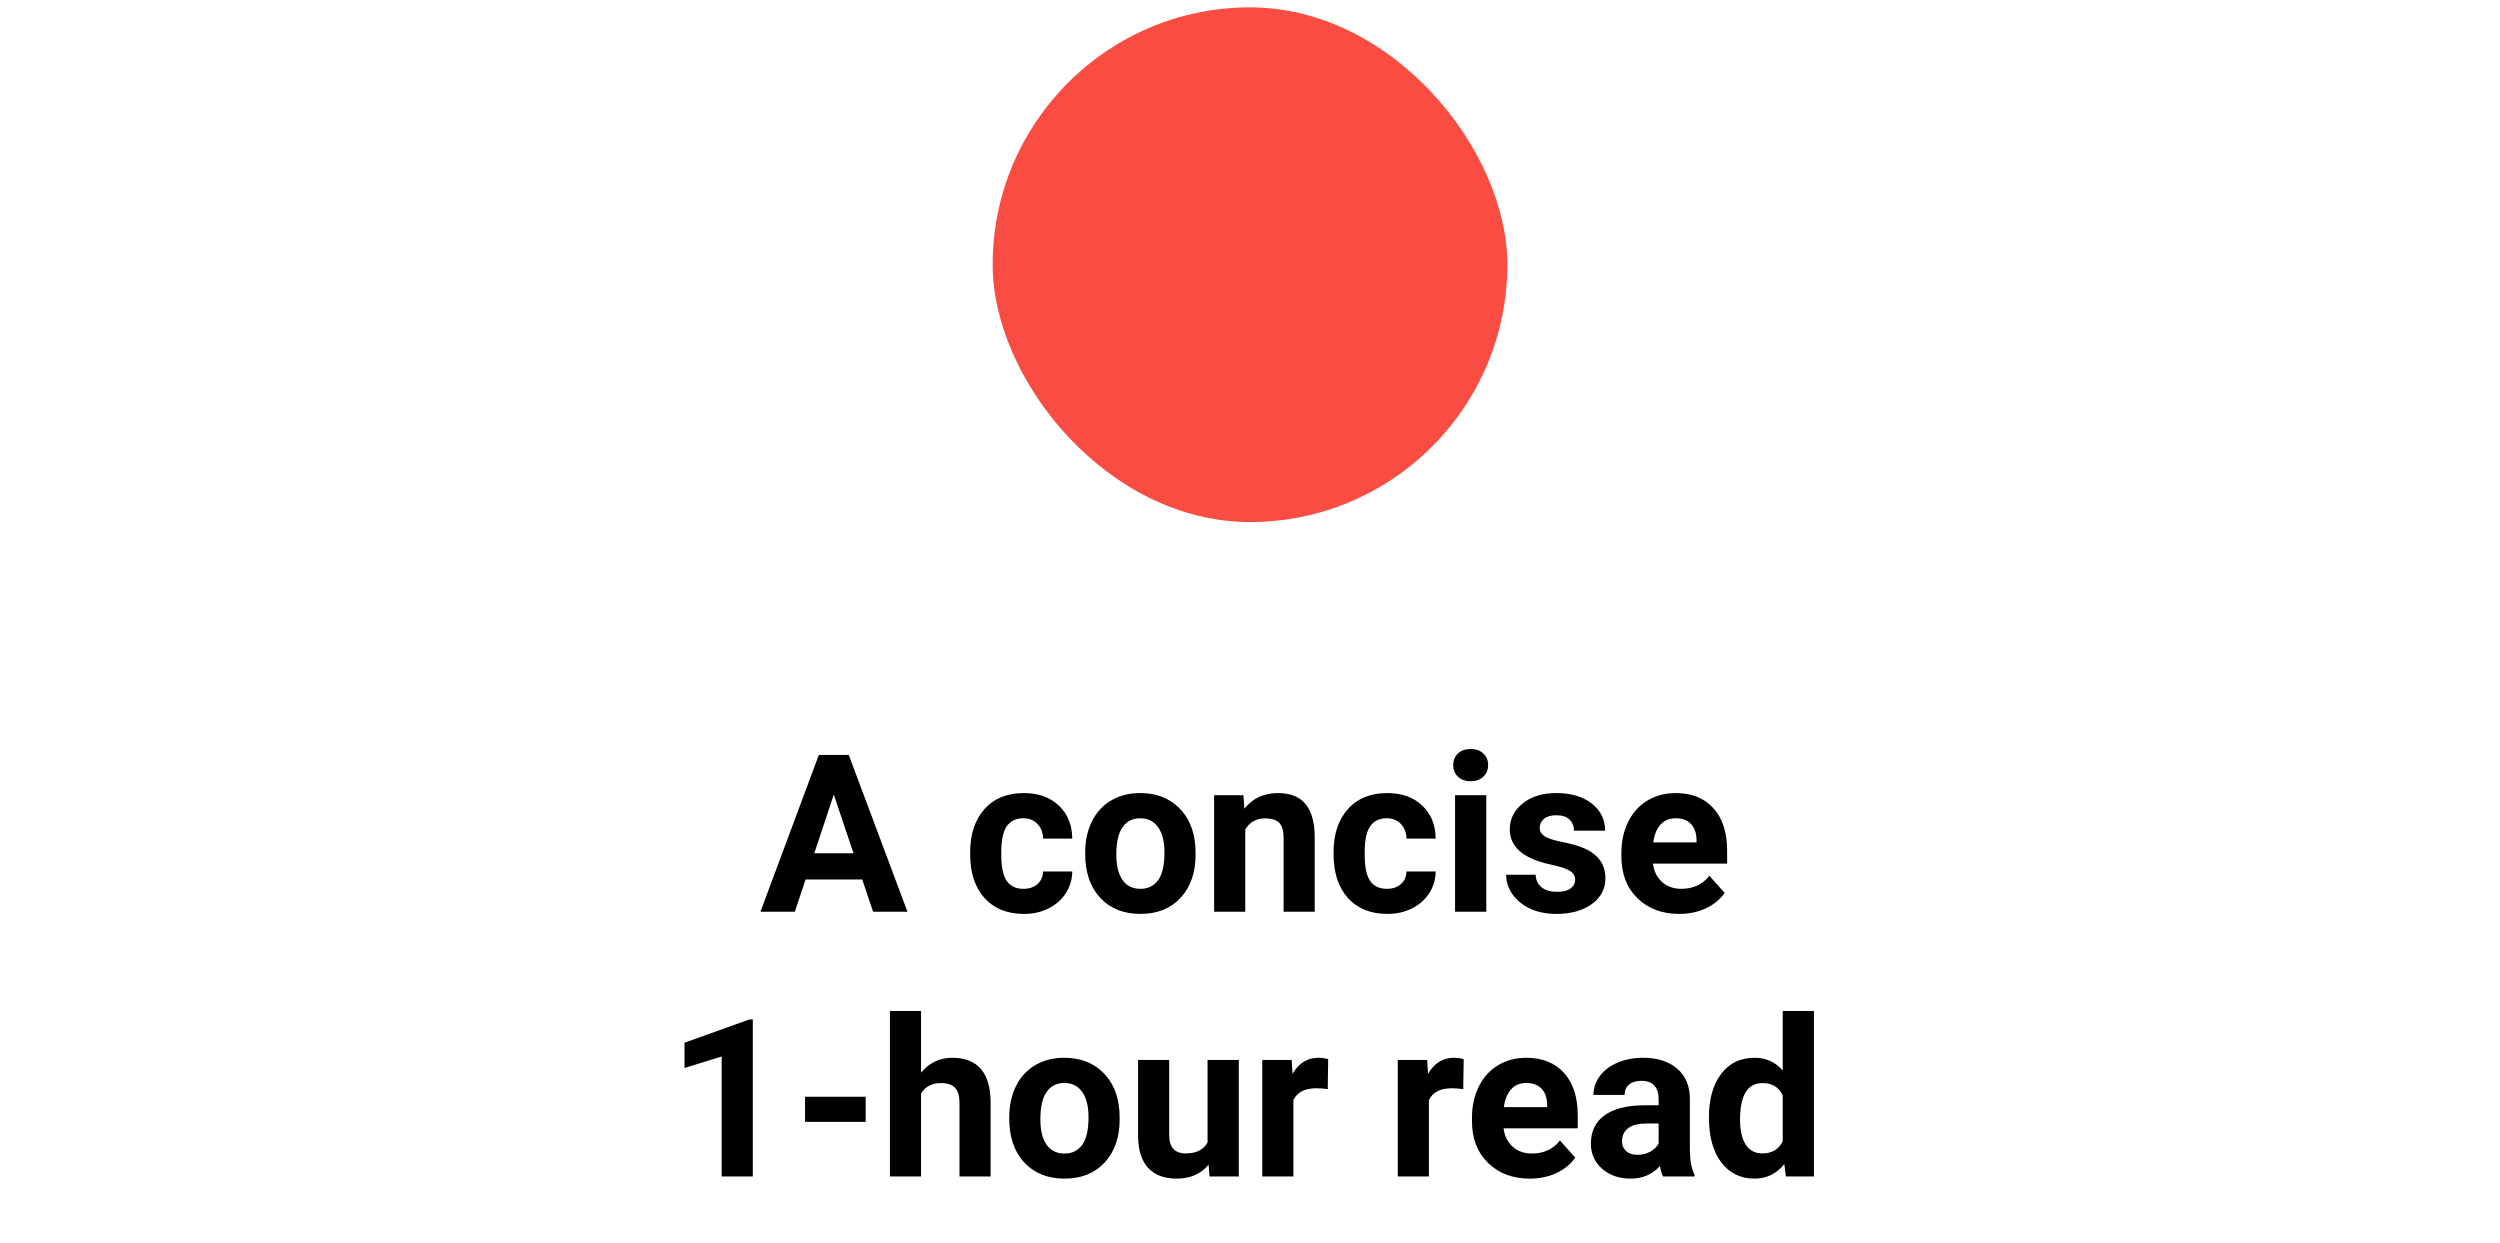 <svg width="340" height="169" viewBox="0 0 340 169" fill="none" xmlns="http://www.w3.org/2000/svg">
<rect x="135" y="1" width="70" height="70" rx="35" fill="#F94C43"/>
<path d="M117.264 119.605H109.559L108.094 124H103.421L111.36 102.672H115.433L123.416 124H118.743L117.264 119.605ZM110.745 116.046H116.077L113.396 108.062L110.745 116.046ZM139.192 120.88C139.974 120.88 140.608 120.665 141.097 120.235C141.585 119.806 141.839 119.234 141.858 118.521H145.828C145.818 119.596 145.525 120.582 144.949 121.48C144.373 122.369 143.582 123.062 142.576 123.561C141.58 124.049 140.477 124.293 139.266 124.293C137 124.293 135.213 123.575 133.904 122.14C132.596 120.694 131.941 118.702 131.941 116.163V115.885C131.941 113.443 132.591 111.495 133.89 110.04C135.188 108.585 136.971 107.857 139.236 107.857C141.219 107.857 142.806 108.424 143.997 109.557C145.198 110.68 145.809 112.179 145.828 114.054H141.858C141.839 113.233 141.585 112.569 141.097 112.062C140.608 111.544 139.964 111.285 139.163 111.285C138.177 111.285 137.43 111.646 136.922 112.369C136.424 113.082 136.175 114.244 136.175 115.855V116.295C136.175 117.926 136.424 119.098 136.922 119.811C137.42 120.523 138.177 120.88 139.192 120.88ZM147.586 115.929C147.586 114.356 147.889 112.955 148.494 111.725C149.1 110.494 149.969 109.542 151.102 108.868C152.244 108.194 153.567 107.857 155.071 107.857C157.21 107.857 158.953 108.512 160.301 109.82C161.658 111.129 162.415 112.906 162.571 115.152L162.601 116.236C162.601 118.668 161.922 120.621 160.564 122.096C159.207 123.561 157.386 124.293 155.101 124.293C152.815 124.293 150.989 123.561 149.622 122.096C148.265 120.631 147.586 118.639 147.586 116.119V115.929ZM151.819 116.236C151.819 117.74 152.103 118.893 152.669 119.693C153.235 120.484 154.046 120.88 155.101 120.88C156.126 120.88 156.927 120.489 157.503 119.708C158.079 118.917 158.367 117.657 158.367 115.929C158.367 114.454 158.079 113.312 157.503 112.501C156.927 111.69 156.116 111.285 155.071 111.285C154.036 111.285 153.235 111.69 152.669 112.501C152.103 113.302 151.819 114.547 151.819 116.236ZM169.104 108.15L169.236 109.981C170.369 108.565 171.888 107.857 173.792 107.857C175.472 107.857 176.722 108.351 177.542 109.337C178.362 110.323 178.782 111.798 178.802 113.761V124H174.568V113.863C174.568 112.965 174.373 112.315 173.982 111.915C173.592 111.505 172.942 111.3 172.034 111.3C170.843 111.3 169.949 111.808 169.354 112.823V124H165.12V108.15H169.104ZM188.616 120.88C189.397 120.88 190.032 120.665 190.521 120.235C191.009 119.806 191.263 119.234 191.282 118.521H195.252C195.242 119.596 194.949 120.582 194.373 121.48C193.797 122.369 193.006 123.062 192 123.561C191.004 124.049 189.9 124.293 188.689 124.293C186.424 124.293 184.637 123.575 183.328 122.14C182.02 120.694 181.365 118.702 181.365 116.163V115.885C181.365 113.443 182.015 111.495 183.313 110.04C184.612 108.585 186.395 107.857 188.66 107.857C190.643 107.857 192.229 108.424 193.421 109.557C194.622 110.68 195.232 112.179 195.252 114.054H191.282C191.263 113.233 191.009 112.569 190.521 112.062C190.032 111.544 189.388 111.285 188.587 111.285C187.601 111.285 186.854 111.646 186.346 112.369C185.848 113.082 185.599 114.244 185.599 115.855V116.295C185.599 117.926 185.848 119.098 186.346 119.811C186.844 120.523 187.601 120.88 188.616 120.88ZM202.137 124H197.889V108.15H202.137V124ZM197.64 104.049C197.64 103.414 197.85 102.892 198.27 102.481C198.699 102.071 199.28 101.866 200.013 101.866C200.735 101.866 201.312 102.071 201.741 102.481C202.171 102.892 202.386 103.414 202.386 104.049C202.386 104.693 202.166 105.221 201.727 105.631C201.297 106.041 200.726 106.246 200.013 106.246C199.3 106.246 198.724 106.041 198.284 105.631C197.854 105.221 197.64 104.693 197.64 104.049ZM214.222 119.62C214.222 119.103 213.963 118.697 213.445 118.404C212.938 118.102 212.117 117.833 210.984 117.599C207.215 116.808 205.33 115.206 205.33 112.794C205.33 111.388 205.911 110.216 207.073 109.278C208.245 108.331 209.773 107.857 211.658 107.857C213.67 107.857 215.276 108.331 216.478 109.278C217.688 110.226 218.294 111.456 218.294 112.97H214.061C214.061 112.364 213.865 111.866 213.475 111.476C213.084 111.075 212.474 110.875 211.644 110.875C210.931 110.875 210.379 111.036 209.988 111.358C209.598 111.681 209.402 112.091 209.402 112.589C209.402 113.058 209.622 113.438 210.062 113.731C210.511 114.015 211.263 114.264 212.317 114.479C213.372 114.684 214.261 114.918 214.983 115.182C217.22 116.002 218.338 117.423 218.338 119.444C218.338 120.89 217.718 122.062 216.478 122.96C215.237 123.849 213.636 124.293 211.673 124.293C210.345 124.293 209.163 124.059 208.128 123.59C207.103 123.111 206.297 122.462 205.711 121.642C205.125 120.812 204.832 119.918 204.832 118.961H208.846C208.885 119.713 209.163 120.289 209.681 120.689C210.198 121.09 210.892 121.29 211.761 121.29C212.571 121.29 213.182 121.139 213.592 120.836C214.012 120.523 214.222 120.118 214.222 119.62ZM228.372 124.293C226.048 124.293 224.153 123.58 222.688 122.154C221.233 120.729 220.506 118.829 220.506 116.456V116.046C220.506 114.454 220.813 113.033 221.429 111.783C222.044 110.523 222.913 109.557 224.036 108.883C225.169 108.199 226.458 107.857 227.903 107.857C230.071 107.857 231.775 108.541 233.016 109.908C234.266 111.275 234.891 113.214 234.891 115.724V117.452H224.798C224.935 118.487 225.345 119.317 226.028 119.942C226.722 120.567 227.596 120.88 228.65 120.88C230.281 120.88 231.556 120.289 232.474 119.107L234.554 121.437C233.919 122.335 233.06 123.038 231.976 123.546C230.892 124.044 229.69 124.293 228.372 124.293ZM227.889 111.285C227.049 111.285 226.365 111.568 225.838 112.135C225.32 112.701 224.988 113.512 224.842 114.566H230.73V114.229C230.711 113.292 230.457 112.569 229.969 112.062C229.48 111.544 228.787 111.285 227.889 111.285Z" fill="black"/>
<path d="M102.381 160H98.147V143.682L93.094 145.249V141.807L101.927 138.643H102.381V160ZM117.732 152.573H109.485V149.16H117.732V152.573ZM125.262 145.879C126.385 144.531 127.796 143.857 129.495 143.857C132.933 143.857 134.676 145.854 134.725 149.849V160H130.491V149.966C130.491 149.058 130.296 148.389 129.905 147.959C129.515 147.52 128.865 147.3 127.957 147.3C126.717 147.3 125.818 147.778 125.262 148.735V160H121.028V137.5H125.262V145.879ZM137.259 151.929C137.259 150.356 137.562 148.955 138.167 147.725C138.772 146.494 139.642 145.542 140.774 144.868C141.917 144.194 143.24 143.857 144.744 143.857C146.883 143.857 148.626 144.512 149.974 145.82C151.331 147.129 152.088 148.906 152.244 151.152L152.273 152.236C152.273 154.668 151.595 156.621 150.237 158.096C148.88 159.561 147.059 160.293 144.773 160.293C142.488 160.293 140.662 159.561 139.295 158.096C137.938 156.631 137.259 154.639 137.259 152.119V151.929ZM141.492 152.236C141.492 153.74 141.775 154.893 142.342 155.693C142.908 156.484 143.719 156.88 144.773 156.88C145.799 156.88 146.6 156.489 147.176 155.708C147.752 154.917 148.04 153.657 148.04 151.929C148.04 150.454 147.752 149.312 147.176 148.501C146.6 147.69 145.789 147.285 144.744 147.285C143.709 147.285 142.908 147.69 142.342 148.501C141.775 149.302 141.492 150.547 141.492 152.236ZM164.373 158.389C163.328 159.658 161.883 160.293 160.037 160.293C158.338 160.293 157.039 159.805 156.141 158.828C155.252 157.852 154.798 156.421 154.778 154.536V144.15H159.012V154.39C159.012 156.04 159.764 156.865 161.268 156.865C162.703 156.865 163.689 156.367 164.227 155.371V144.15H168.475V160H164.49L164.373 158.389ZM180.574 148.12C179.998 148.042 179.49 148.003 179.051 148.003C177.449 148.003 176.399 148.545 175.901 149.629V160H171.668V144.15H175.667L175.784 146.04C176.634 144.585 177.811 143.857 179.314 143.857C179.783 143.857 180.223 143.921 180.633 144.048L180.574 148.12ZM199.002 148.12C198.426 148.042 197.918 148.003 197.479 148.003C195.877 148.003 194.827 148.545 194.329 149.629V160H190.096V144.15H194.095L194.212 146.04C195.062 144.585 196.238 143.857 197.742 143.857C198.211 143.857 198.65 143.921 199.061 144.048L199.002 148.12ZM208.055 160.293C205.73 160.293 203.836 159.58 202.371 158.154C200.916 156.729 200.188 154.829 200.188 152.456V152.046C200.188 150.454 200.496 149.033 201.111 147.783C201.727 146.523 202.596 145.557 203.719 144.883C204.852 144.199 206.141 143.857 207.586 143.857C209.754 143.857 211.458 144.541 212.698 145.908C213.948 147.275 214.573 149.214 214.573 151.724V153.452H204.48C204.617 154.487 205.027 155.317 205.711 155.942C206.404 156.567 207.278 156.88 208.333 156.88C209.964 156.88 211.238 156.289 212.156 155.107L214.236 157.437C213.602 158.335 212.742 159.038 211.658 159.546C210.574 160.044 209.373 160.293 208.055 160.293ZM207.571 147.285C206.731 147.285 206.048 147.568 205.521 148.135C205.003 148.701 204.671 149.512 204.524 150.566H210.413V150.229C210.394 149.292 210.14 148.569 209.651 148.062C209.163 147.544 208.47 147.285 207.571 147.285ZM226.175 160C225.979 159.619 225.838 159.146 225.75 158.579C224.725 159.722 223.392 160.293 221.751 160.293C220.198 160.293 218.909 159.844 217.884 158.945C216.868 158.047 216.36 156.914 216.36 155.547C216.36 153.867 216.98 152.578 218.221 151.68C219.471 150.781 221.272 150.327 223.626 150.317H225.574V149.409C225.574 148.677 225.384 148.091 225.003 147.651C224.632 147.212 224.041 146.992 223.23 146.992C222.518 146.992 221.956 147.163 221.546 147.505C221.146 147.847 220.945 148.315 220.945 148.911H216.712C216.712 147.993 216.995 147.144 217.562 146.362C218.128 145.581 218.929 144.971 219.964 144.531C220.999 144.082 222.161 143.857 223.45 143.857C225.403 143.857 226.951 144.351 228.094 145.337C229.246 146.313 229.822 147.69 229.822 149.468V156.338C229.832 157.842 230.042 158.979 230.452 159.751V160H226.175ZM222.674 157.056C223.299 157.056 223.875 156.919 224.402 156.646C224.93 156.362 225.32 155.986 225.574 155.518V152.793H223.992C221.873 152.793 220.745 153.525 220.608 154.99L220.594 155.239C220.594 155.767 220.779 156.201 221.15 156.543C221.521 156.885 222.029 157.056 222.674 157.056ZM232.415 151.958C232.415 149.487 232.967 147.52 234.07 146.055C235.184 144.59 236.702 143.857 238.626 143.857C240.169 143.857 241.443 144.434 242.449 145.586V137.5H246.697V160H242.874L242.669 158.315C241.614 159.634 240.257 160.293 238.597 160.293C236.731 160.293 235.232 159.561 234.1 158.096C232.977 156.621 232.415 154.575 232.415 151.958ZM236.648 152.266C236.648 153.75 236.907 154.888 237.425 155.679C237.942 156.47 238.694 156.865 239.681 156.865C240.989 156.865 241.912 156.313 242.449 155.21V148.955C241.922 147.852 241.009 147.3 239.71 147.3C237.669 147.3 236.648 148.955 236.648 152.266Z" fill="black"/>
</svg>
